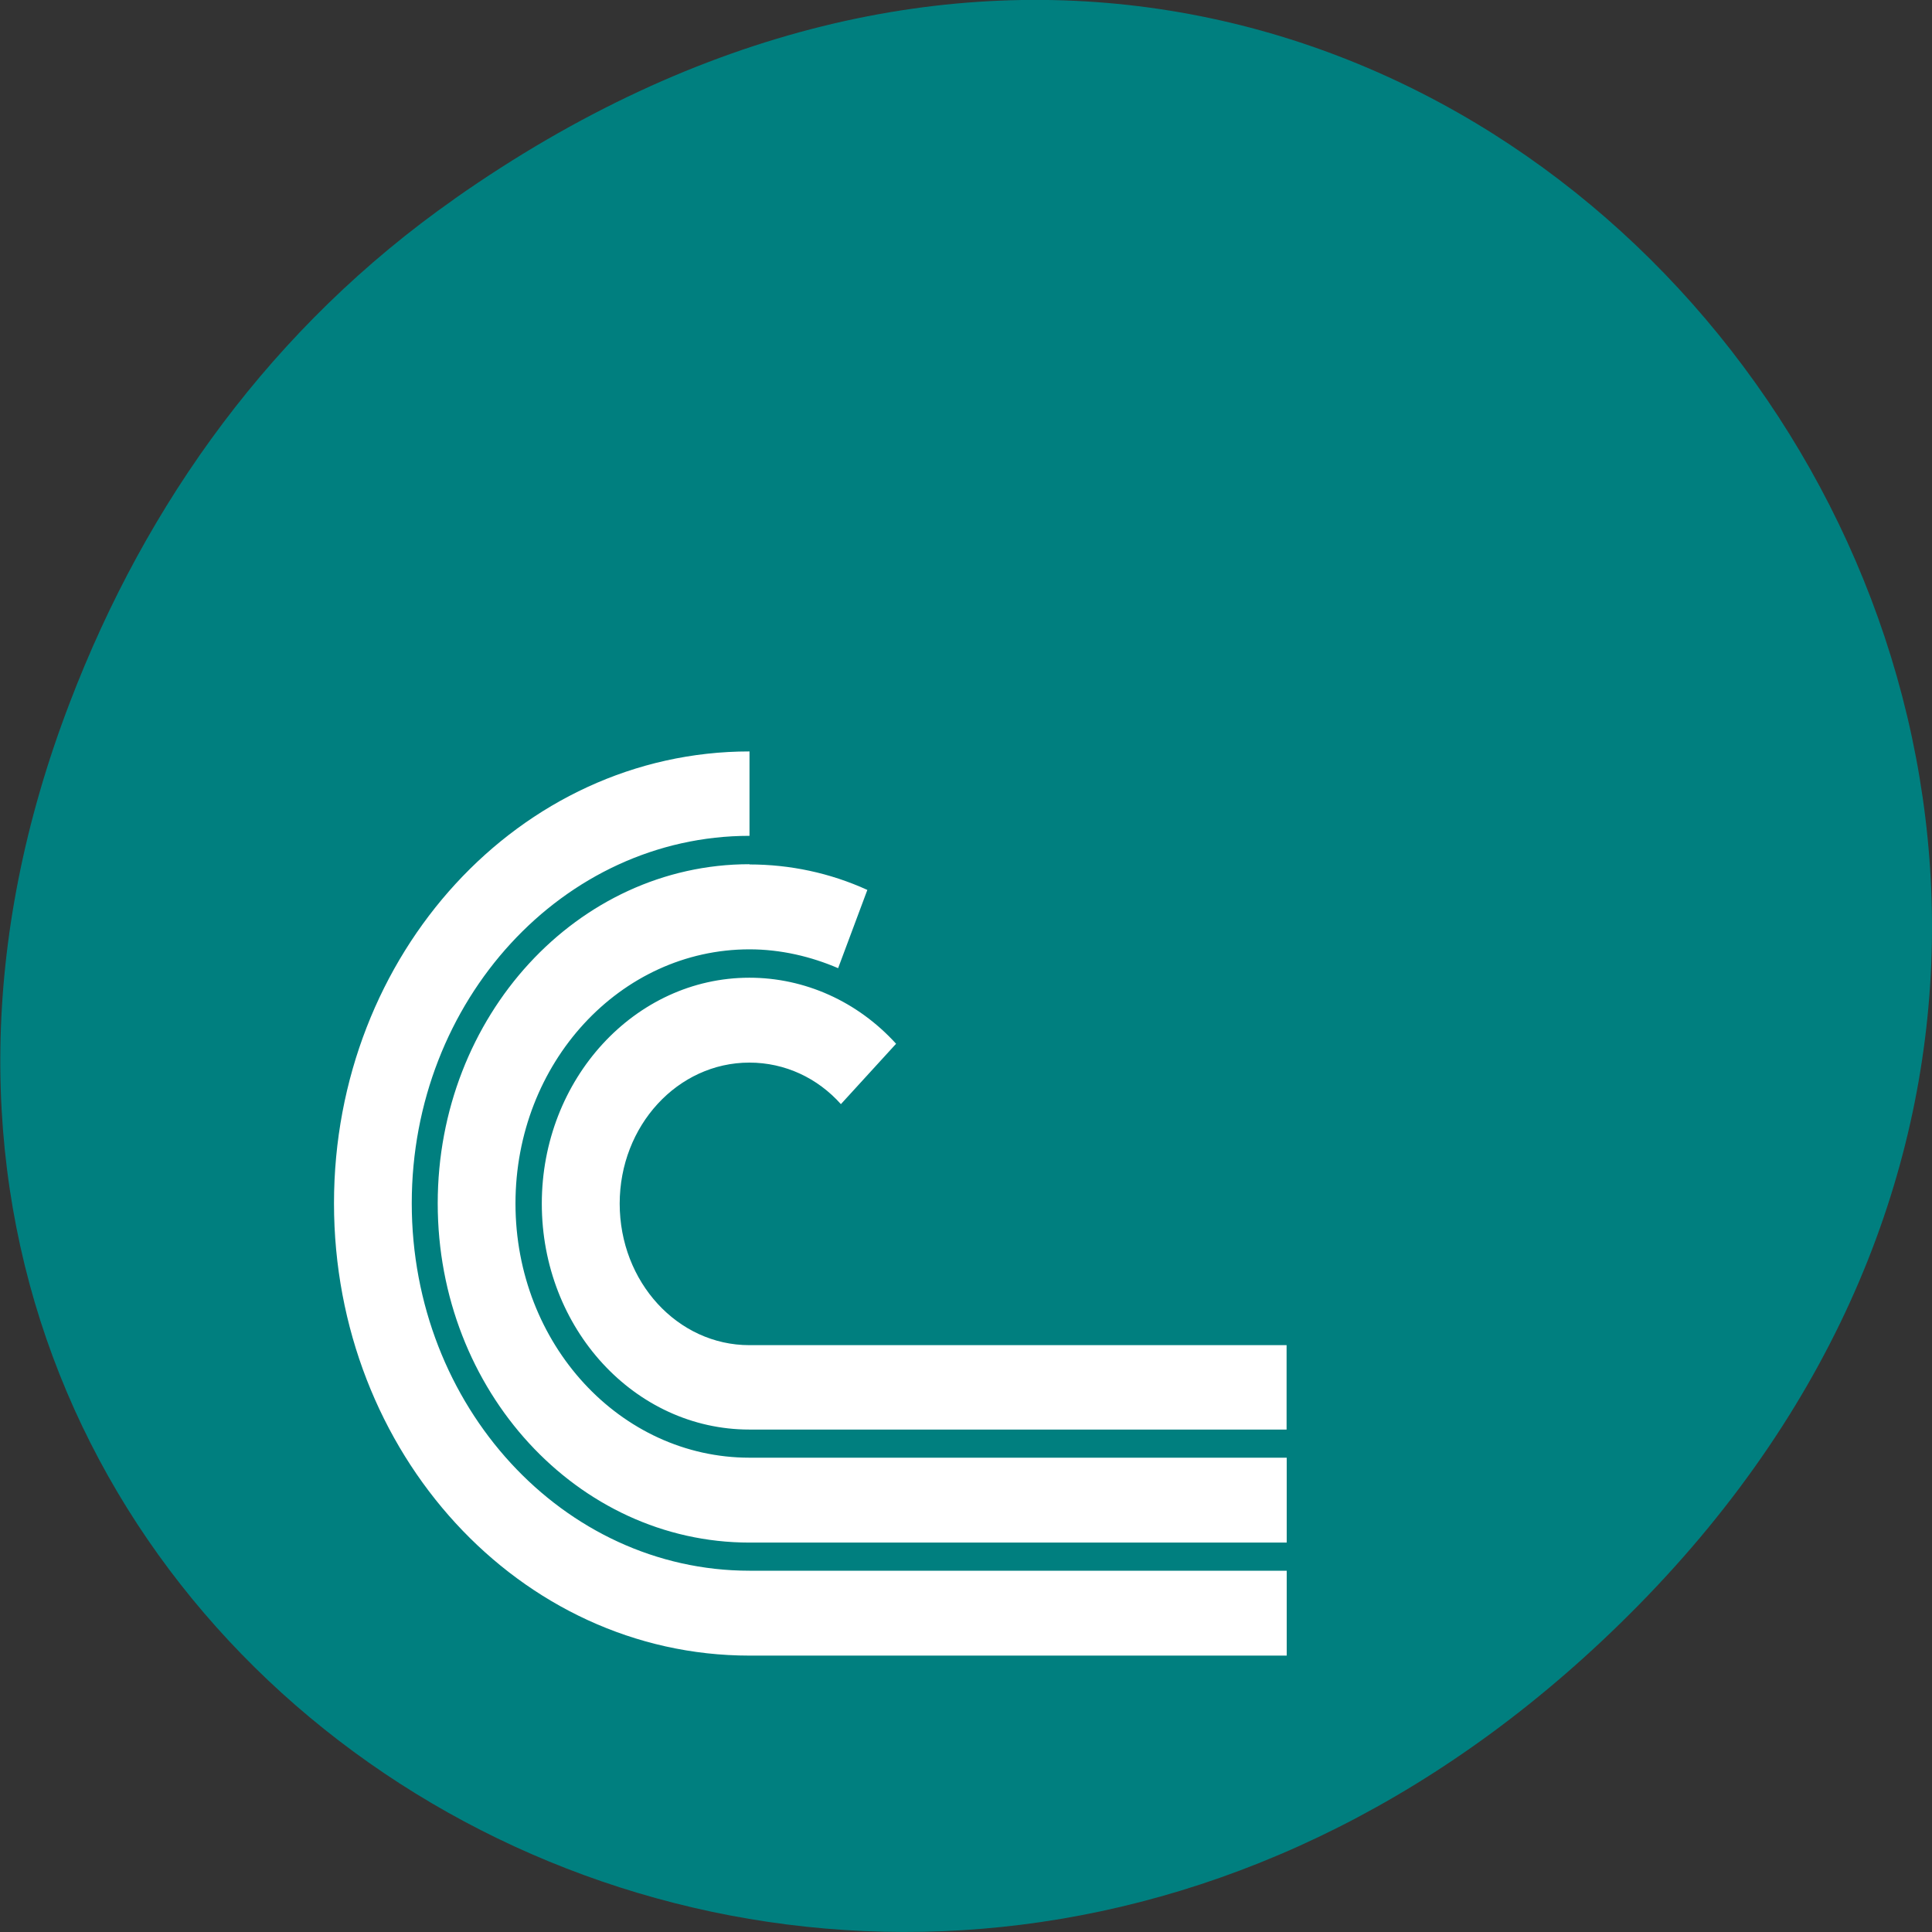 <svg xmlns="http://www.w3.org/2000/svg" viewBox="0 0 16 16"><rect x="0" y="0" width="16" height="16" fill="#333333" stroke="none"/><path d="m 3.762 1.648 c 8.184 -5.754 16.473 4.871 9.805 11.648 c -6.281 6.387 -16.04 0.469 -12.988 -7.48 c 0.633 -1.656 1.68 -3.113 3.184 -4.168" fill="#007f7f"/><path d="m 6.207 6.223 c -1.902 0 -3.441 1.676 -3.441 3.742 c 0 2.07 1.539 3.746 3.441 3.746 h 4.449 v -0.703 h -4.449 c -1.543 0 -2.797 -1.363 -2.797 -3.043 c 0 -1.68 1.254 -3.043 2.797 -3.043 v -0.699 m 0 0.934 c -1.426 0 -2.582 1.258 -2.582 2.809 c 0 1.551 1.156 2.809 2.582 2.809 h 4.449 v -0.703 h -4.449 c -1.07 0 -1.938 -0.941 -1.938 -2.105 c 0 -1.164 0.867 -2.105 1.938 -2.105 c 0.258 0 0.508 0.059 0.734 0.156 l 0.242 -0.648 c -0.309 -0.141 -0.641 -0.211 -0.977 -0.211 m 0 0.938 c -0.949 0 -1.719 0.84 -1.719 1.871 c 0 1.035 0.77 1.871 1.719 1.871 h 4.449 v -0.699 h -4.449 c -0.594 0 -1.074 -0.523 -1.074 -1.172 c 0 -0.645 0.48 -1.168 1.074 -1.168 c 0.297 0 0.566 0.129 0.758 0.344 l 0.457 -0.5 c -0.32 -0.352 -0.758 -0.547 -1.215 -0.547" fill="#fff"/></svg>